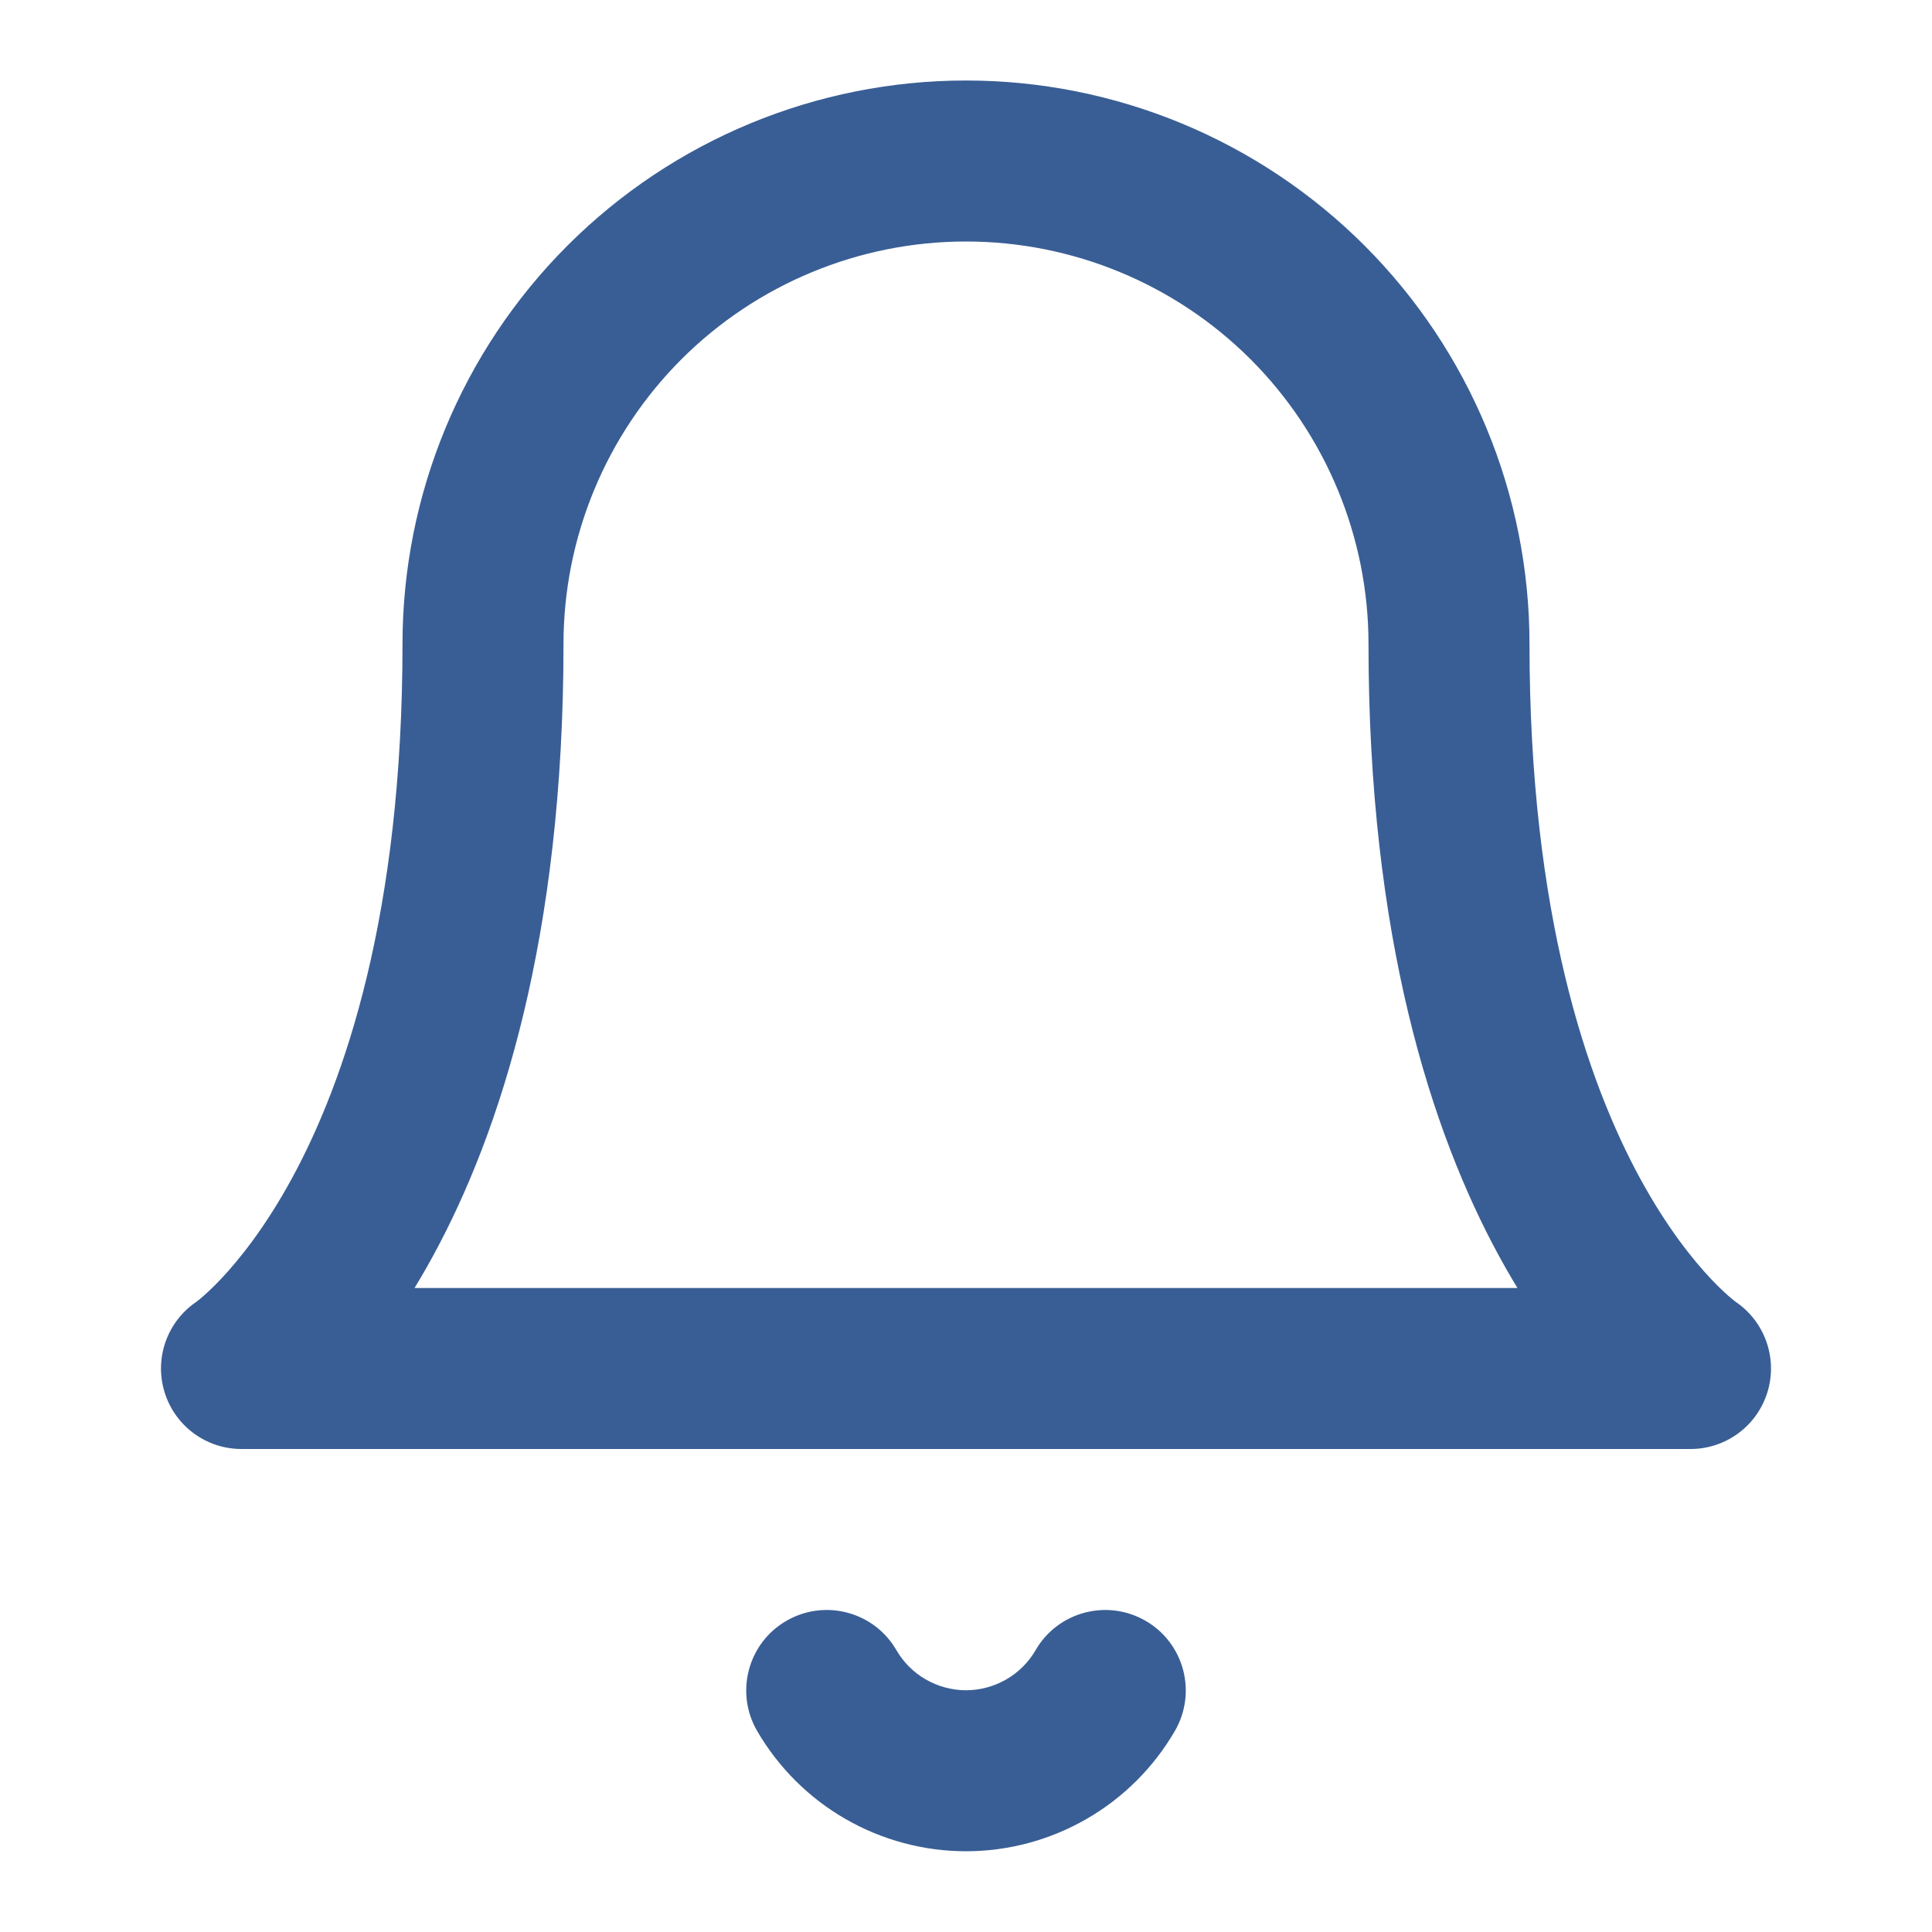 <svg width="24" height="24" viewBox="0 0 24 24" fill="none" xmlns="http://www.w3.org/2000/svg">
<path d="M12 2V1V2ZM6 8H5H6ZM3 17L2.445 16.168C2.079 16.412 1.915 16.868 2.043 17.29C2.171 17.712 2.559 18 3 18V17ZM21 17V18C21.441 18 21.829 17.712 21.957 17.29C22.085 16.868 21.921 16.412 21.555 16.168L21 17ZM14.595 21.502C14.872 21.024 14.71 20.412 14.232 20.135C13.754 19.858 13.142 20.02 12.865 20.498L14.595 21.502ZM11.135 20.498C10.858 20.02 10.246 19.858 9.768 20.135C9.29 20.412 9.128 21.024 9.405 21.502L11.135 20.498ZM19 8C19 6.143 18.262 4.363 16.95 3.05L15.536 4.464C16.473 5.402 17 6.674 17 8H19ZM16.95 3.05C15.637 1.738 13.857 1 12 1V3C13.326 3 14.598 3.527 15.536 4.464L16.95 3.05ZM12 1C10.143 1 8.363 1.738 7.05 3.05L8.464 4.464C9.402 3.527 10.674 3 12 3V1ZM7.05 3.05C5.737 4.363 5 6.143 5 8H7C7 6.674 7.527 5.402 8.464 4.464L7.05 3.05ZM5 8C5 11.353 4.283 13.435 3.622 14.646C3.29 15.254 2.967 15.653 2.743 15.89C2.63 16.009 2.542 16.088 2.489 16.132C2.462 16.154 2.444 16.168 2.437 16.174C2.433 16.177 2.431 16.177 2.433 16.177C2.433 16.176 2.435 16.175 2.437 16.174C2.438 16.173 2.439 16.172 2.441 16.171C2.441 16.171 2.442 16.17 2.443 16.17C2.443 16.169 2.444 16.169 2.444 16.169C2.445 16.168 2.445 16.168 3 17C3.555 17.832 3.555 17.832 3.556 17.831C3.556 17.831 3.557 17.831 3.557 17.83C3.558 17.83 3.559 17.829 3.561 17.828C3.563 17.827 3.565 17.825 3.567 17.823C3.572 17.82 3.578 17.816 3.584 17.812C3.597 17.803 3.613 17.791 3.631 17.778C3.667 17.751 3.714 17.715 3.769 17.669C3.88 17.576 4.026 17.444 4.195 17.266C4.533 16.909 4.96 16.371 5.378 15.604C6.217 14.065 7 11.647 7 8H5ZM3 18H21V16H3V18ZM21 17C21.555 16.168 21.555 16.168 21.556 16.169C21.556 16.169 21.557 16.169 21.557 16.17C21.558 16.17 21.559 16.171 21.559 16.171C21.561 16.172 21.562 16.173 21.563 16.174C21.565 16.175 21.567 16.176 21.567 16.177C21.569 16.177 21.567 16.177 21.564 16.174C21.556 16.168 21.538 16.154 21.511 16.132C21.458 16.088 21.37 16.009 21.257 15.89C21.033 15.653 20.71 15.254 20.378 14.646C19.717 13.435 19 11.353 19 8H17C17 11.647 17.783 14.065 18.622 15.604C19.04 16.371 19.467 16.909 19.805 17.266C19.974 17.444 20.12 17.576 20.231 17.669C20.286 17.715 20.333 17.751 20.369 17.778C20.387 17.791 20.403 17.803 20.416 17.812C20.422 17.816 20.428 17.82 20.433 17.823C20.435 17.825 20.437 17.827 20.439 17.828C20.441 17.829 20.442 17.83 20.442 17.83C20.443 17.831 20.444 17.831 20.444 17.831C20.445 17.832 20.445 17.832 21 17ZM12.865 20.498C12.777 20.65 12.651 20.776 12.499 20.863L13.497 22.596C13.953 22.334 14.331 21.956 14.595 21.502L12.865 20.498ZM12.499 20.863C12.347 20.95 12.175 20.997 12 20.997V22.997C12.526 22.997 13.042 22.858 13.497 22.596L12.499 20.863ZM12 20.997C11.825 20.997 11.653 20.95 11.501 20.863L10.503 22.596C10.958 22.858 11.474 22.997 12 22.997V20.997ZM11.501 20.863C11.349 20.776 11.223 20.65 11.135 20.498L9.405 21.502C9.669 21.956 10.047 22.334 10.503 22.596L11.501 20.863Z" fill="#395E95"/>
</svg>
